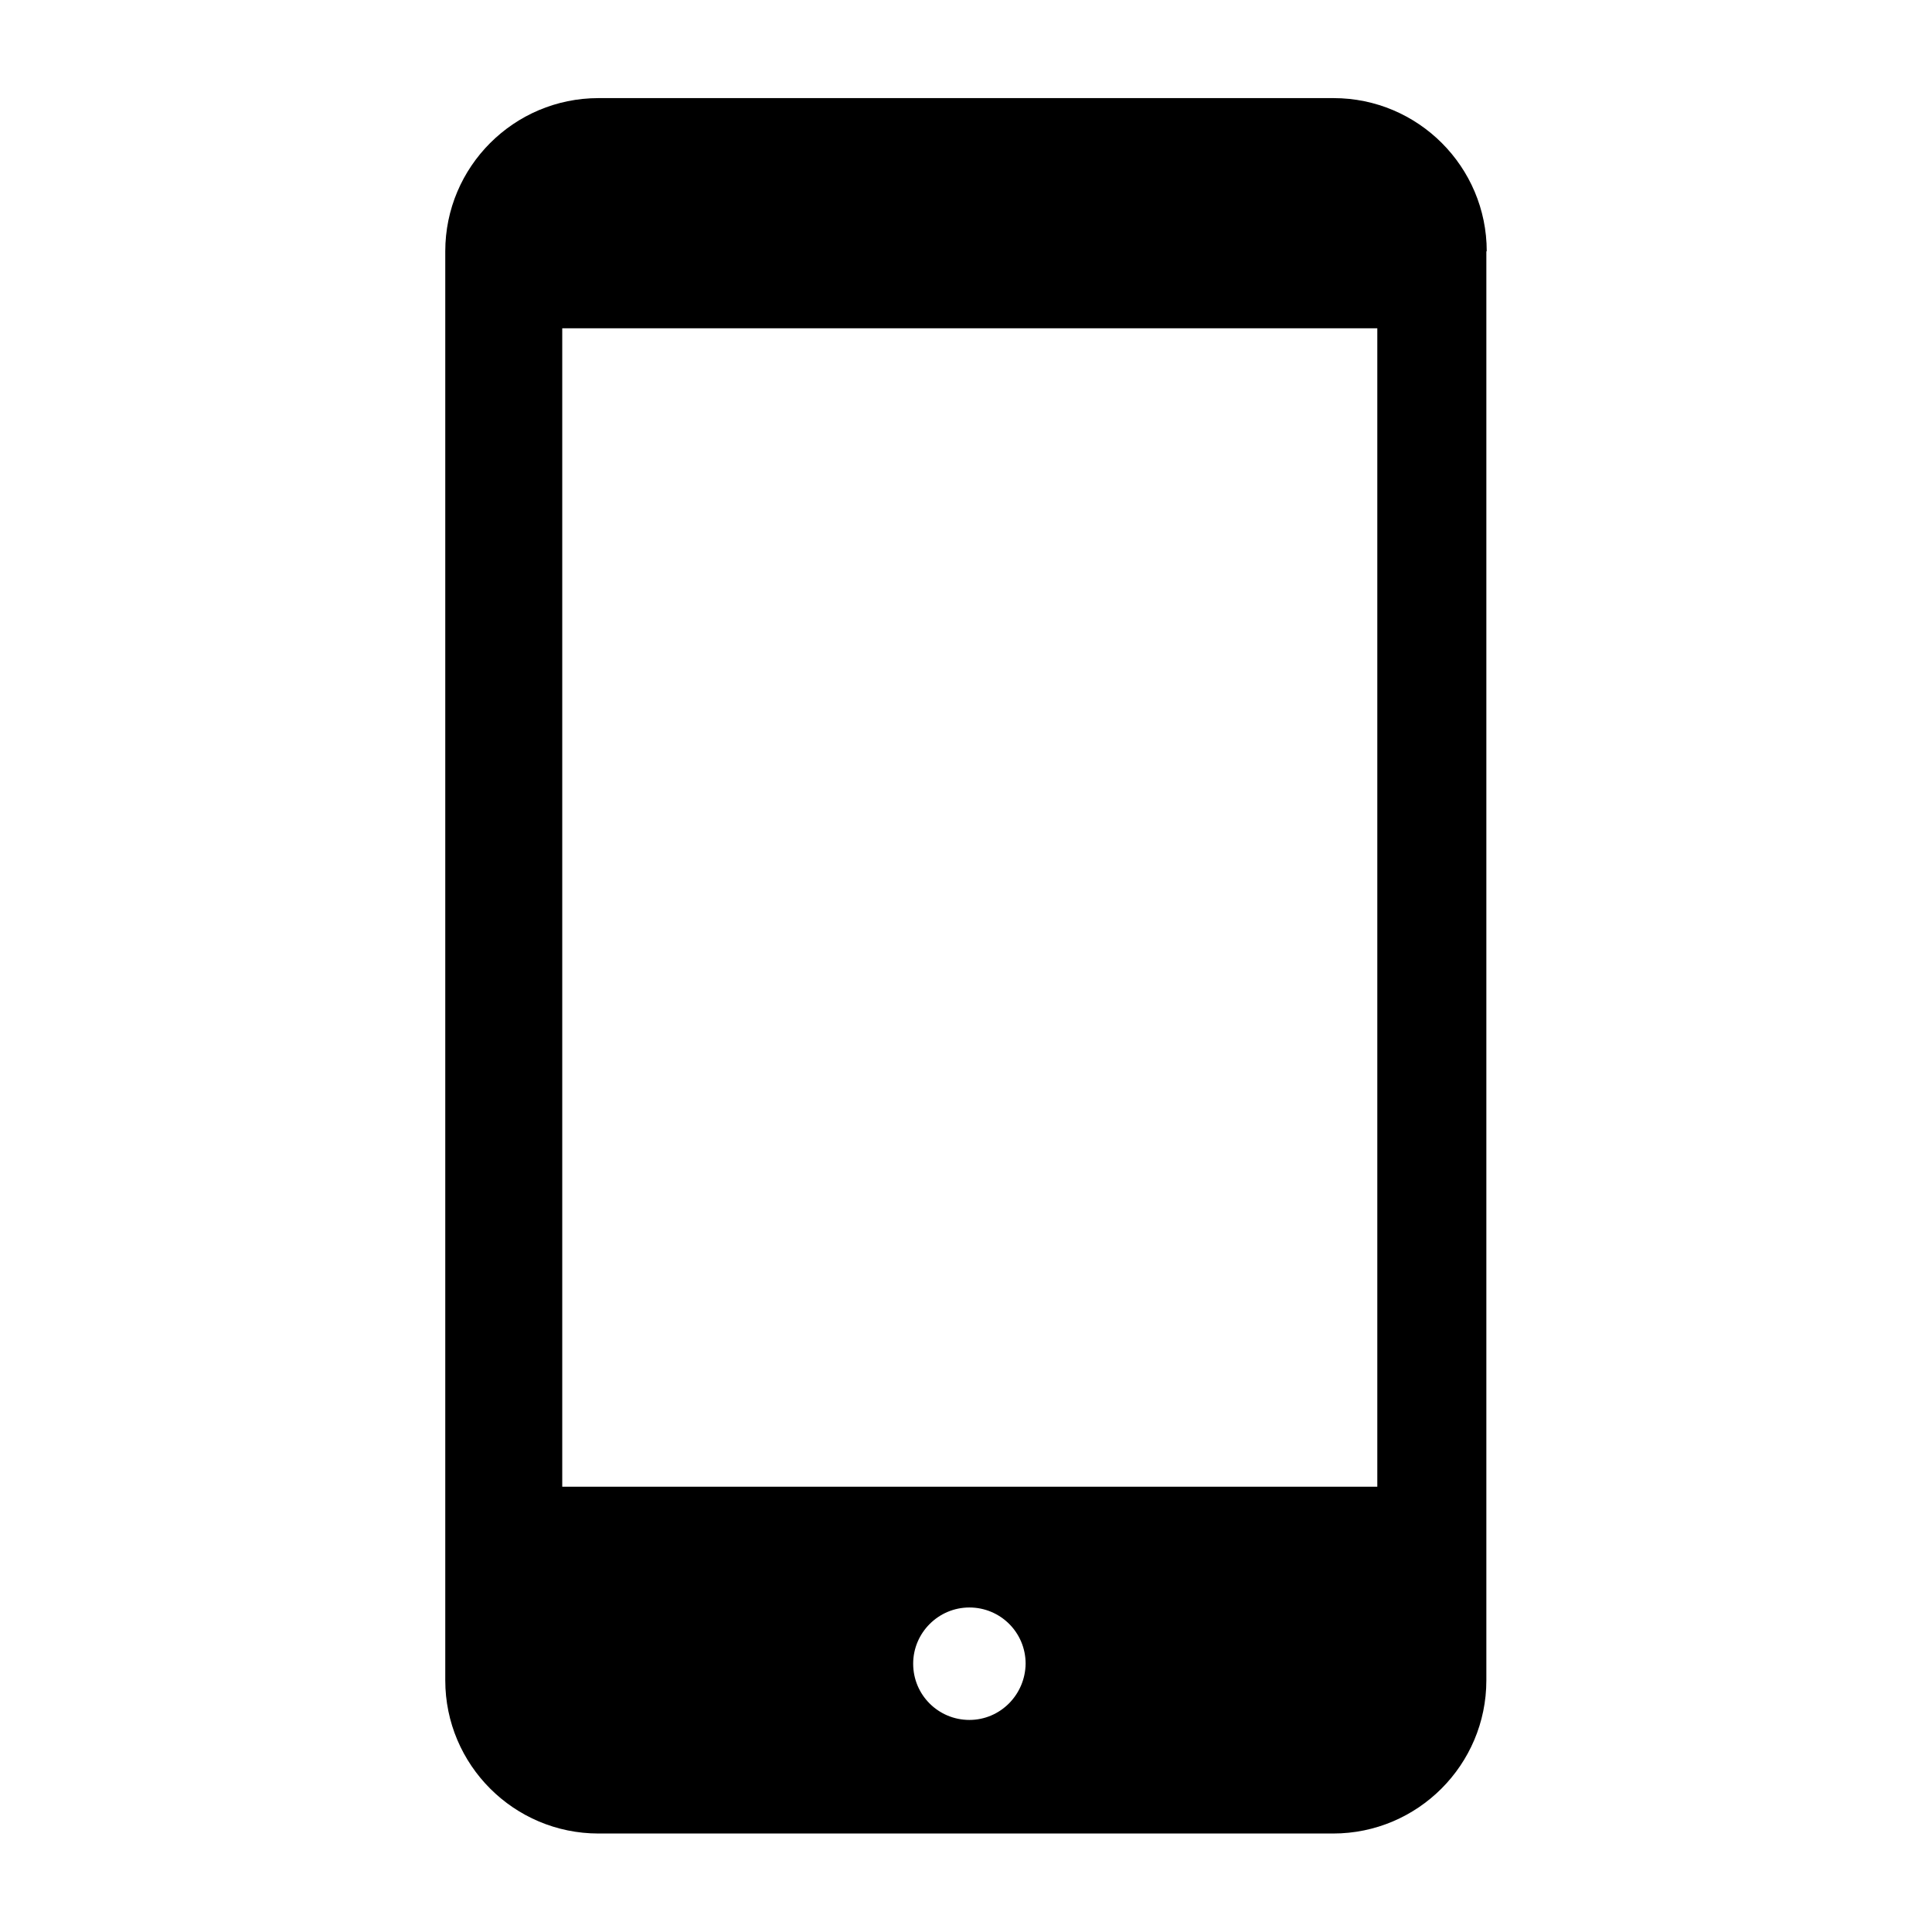 <?xml version="1.0" encoding="utf-8"?>
<!-- Generator: Adobe Illustrator 18.1.1, SVG Export Plug-In . SVG Version: 6.00 Build 0)  -->
<!DOCTYPE svg PUBLIC "-//W3C//DTD SVG 1.1//EN" "http://www.w3.org/Graphics/SVG/1.1/DTD/svg11.dtd">
<svg version="1.1" xmlns="http://www.w3.org/2000/svg" xmlns:xlink="http://www.w3.org/1999/xlink" x="0px" y="0px"
	 viewBox="0 0 512 512" enable-background="new 0 0 512 512" xml:space="preserve">
<g id="Layer_1">
	<path d="M394,66.6c0-22.4-18.2-40.6-40.6-40.6H158.6C136.2,26,118,44.2,118,66.6v378.7c0,22.4,18.2,40.6,40.6,40.6h194.7
		c22.4,0,40.6-18.2,40.6-40.6V66.6z M256.9,455.8c-8.2,0-14.9-6.6-14.9-14.9c0-8.2,6.7-14.9,14.9-14.9c8.2,0,14.9,6.6,14.9,14.9
		C271.7,449.1,265.1,455.8,256.9,455.8z M365,394H149V87h216V394z"/>
</g>
<g id="Layer_2">
</g>
</svg>
